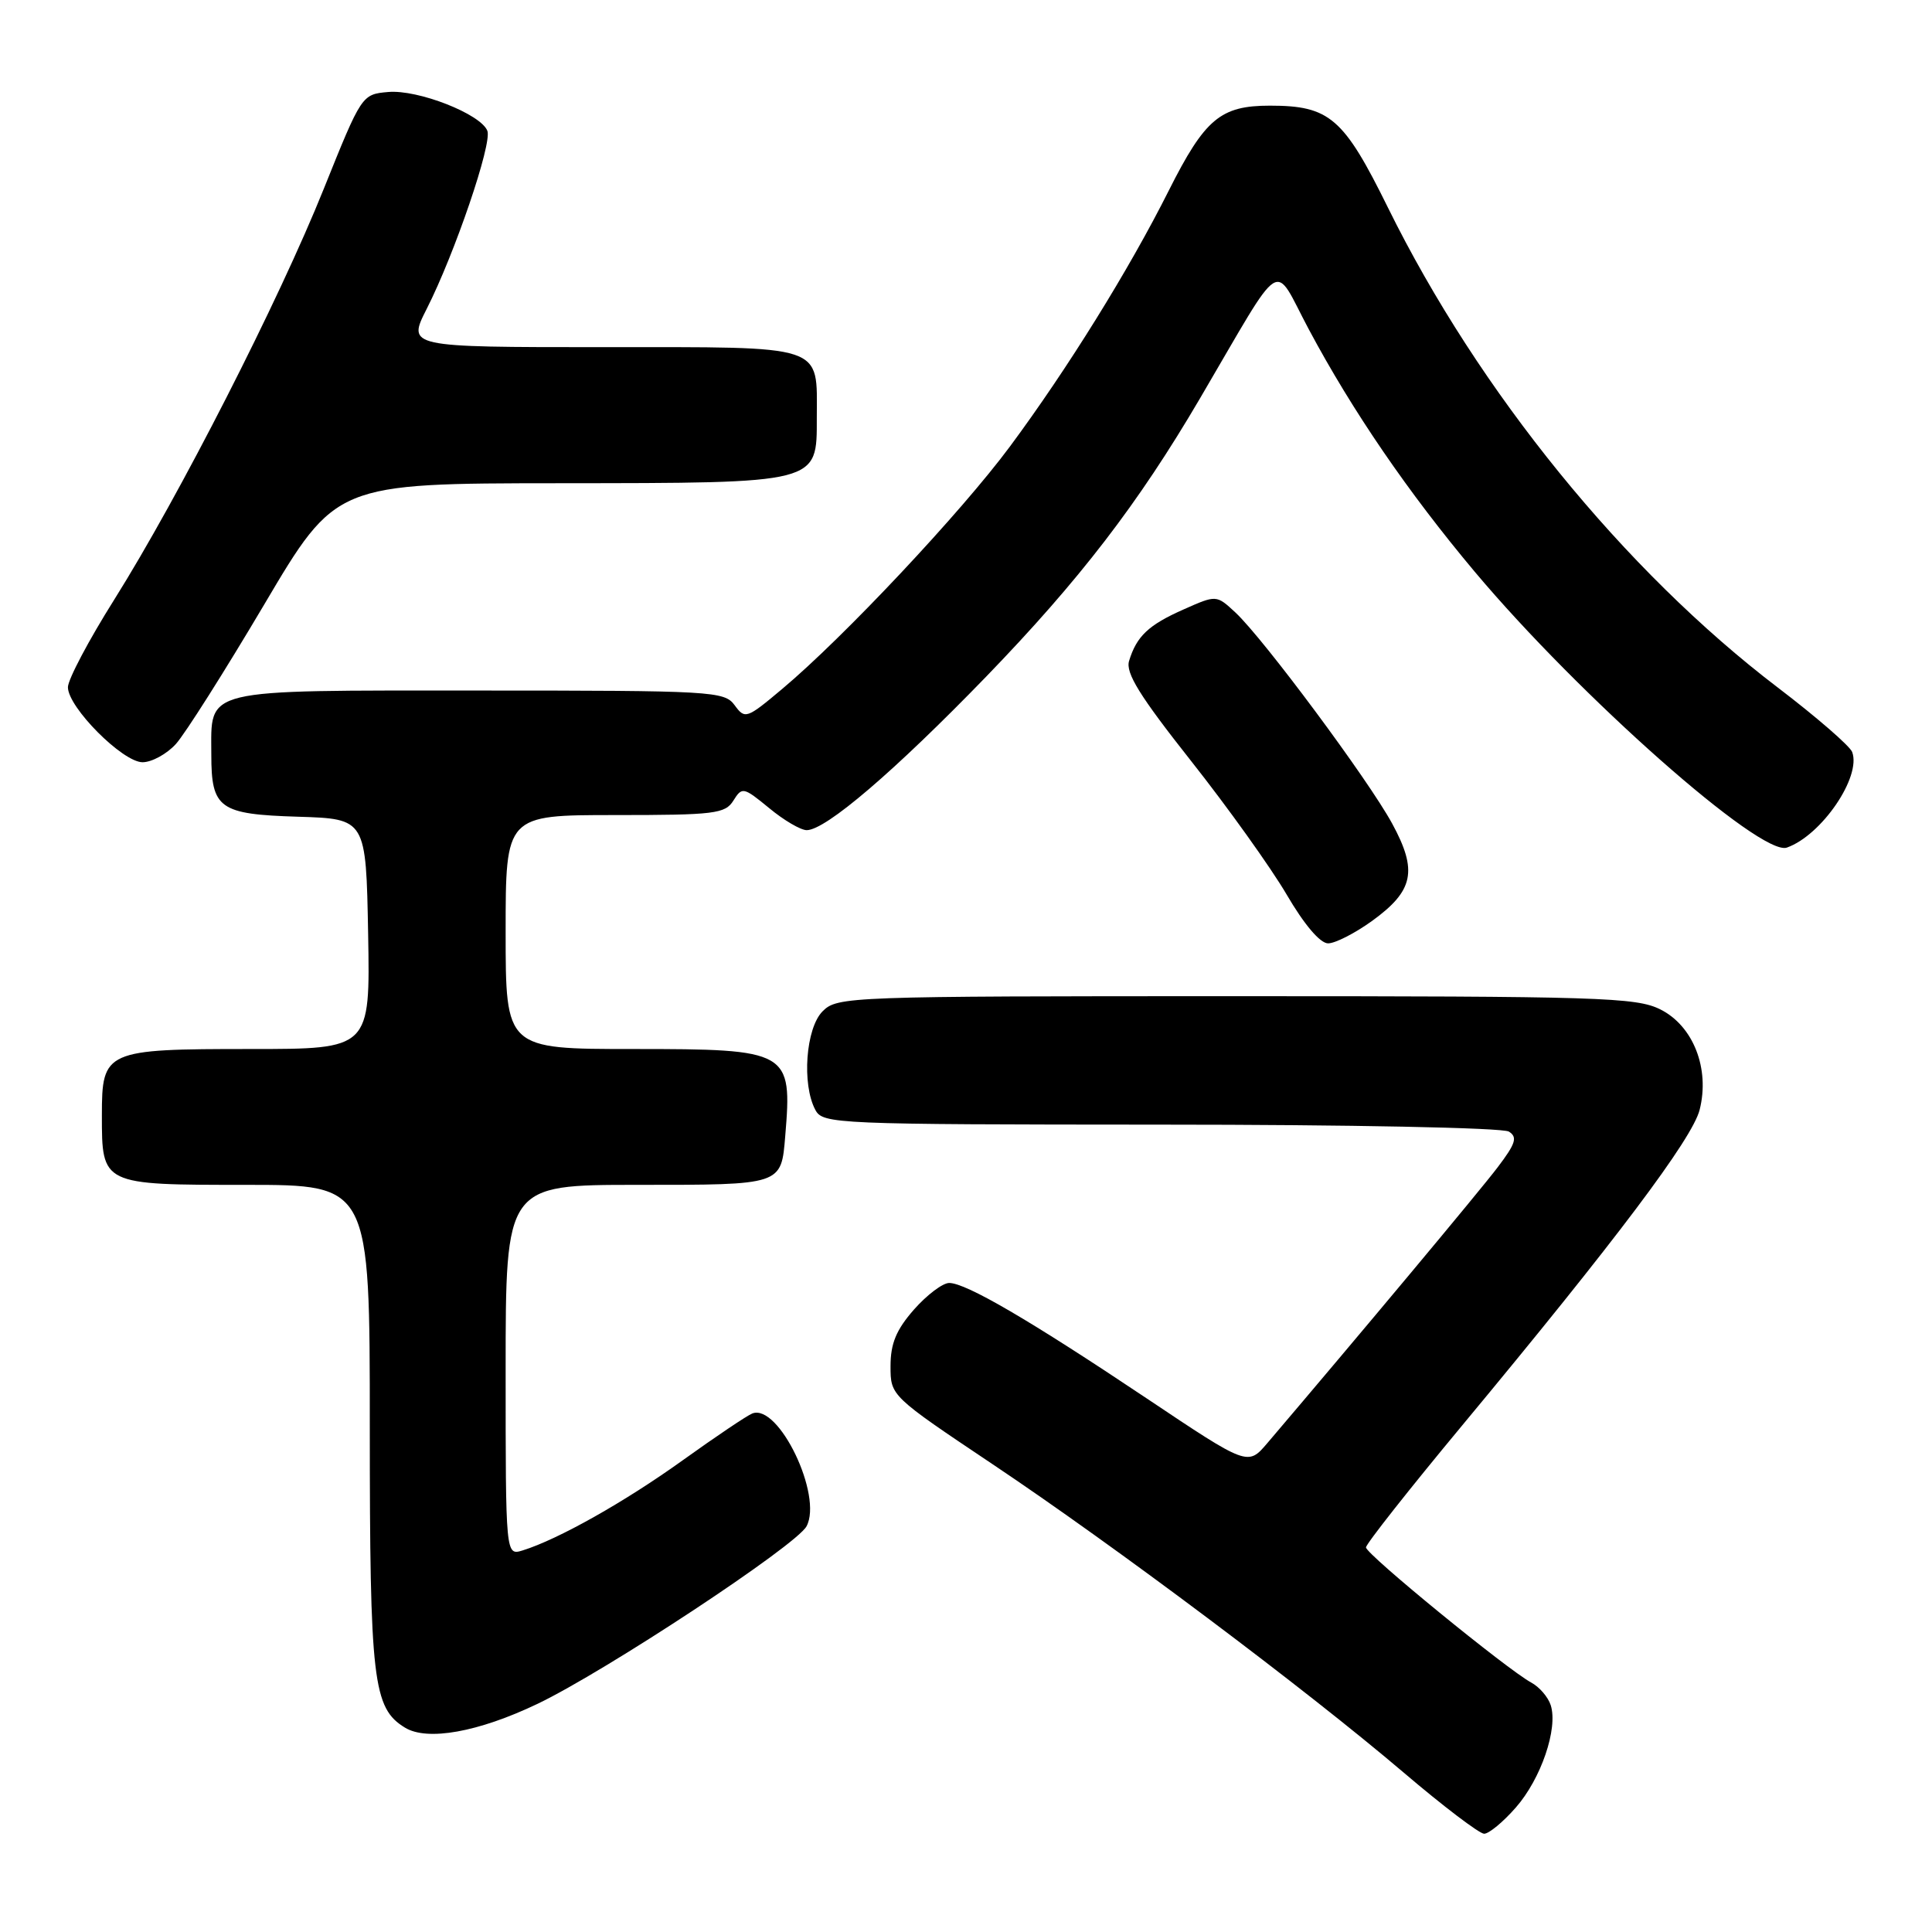 <?xml version="1.0" encoding="UTF-8" standalone="no"?>
<!DOCTYPE svg PUBLIC "-//W3C//DTD SVG 1.1//EN" "http://www.w3.org/Graphics/SVG/1.1/DTD/svg11.dtd" >
<svg xmlns="http://www.w3.org/2000/svg" xmlns:xlink="http://www.w3.org/1999/xlink" version="1.1" viewBox="0 0 256 256">
 <g >
 <path fill="currentColor"
d=" M 200.85 239.51 C 204.19 235.71 206.47 229.04 205.48 225.95 C 205.14 224.88 203.98 223.53 202.90 222.95 C 199.74 221.25 181.00 205.94 181.00 205.04 C 181.00 204.59 186.74 197.31 193.76 188.86 C 214.12 164.35 224.24 150.89 225.21 147.06 C 226.59 141.61 224.37 135.93 220.00 133.75 C 216.80 132.15 211.97 132.00 163.75 132.00 C 112.33 132.00 110.95 132.05 109.00 134.00 C 106.77 136.23 106.22 143.68 108.04 147.07 C 109.03 148.93 110.61 149.00 153.79 149.02 C 178.71 149.02 199.13 149.43 199.93 149.94 C 201.11 150.68 200.84 151.52 198.45 154.67 C 196.08 157.80 180.06 176.97 167.92 191.23 C 165.34 194.26 165.34 194.26 151.92 185.28 C 136.50 174.96 128.01 170.00 125.77 170.00 C 124.91 170.00 122.81 171.59 121.10 173.53 C 118.75 176.21 118.00 178.03 118.00 181.02 C 118.00 184.96 118.00 184.96 131.53 194.02 C 147.77 204.89 172.94 223.77 186.00 234.88 C 191.22 239.33 196.02 242.97 196.65 242.98 C 197.28 242.99 199.17 241.43 200.85 239.51 Z  M 71.22 225.77 C 80.27 221.44 105.51 204.78 106.87 202.24 C 109.05 198.17 103.18 185.95 99.69 187.29 C 99.01 187.55 94.86 190.34 90.47 193.49 C 82.80 199.00 73.96 203.98 69.25 205.44 C 67.00 206.13 67.00 206.13 67.00 181.57 C 67.00 157.00 67.00 157.00 84.46 157.00 C 103.70 157.00 103.51 157.06 104.05 150.50 C 104.99 139.23 104.59 139.00 83.93 139.00 C 67.00 139.00 67.00 139.00 67.00 123.50 C 67.00 108.00 67.00 108.00 81.49 108.00 C 94.69 108.00 96.09 107.83 97.18 106.08 C 98.33 104.24 98.51 104.28 101.92 107.08 C 103.86 108.69 106.10 110.00 106.89 110.00 C 109.41 110.00 118.50 102.22 130.66 89.67 C 143.01 76.90 150.82 66.75 159.01 52.78 C 170.35 33.46 168.58 34.58 173.43 43.65 C 179.22 54.49 186.60 65.26 195.41 75.76 C 209.29 92.28 233.32 113.53 236.77 112.31 C 241.37 110.69 246.67 102.92 245.42 99.64 C 245.11 98.84 240.68 95.00 235.59 91.12 C 215.21 75.60 195.92 51.86 183.91 27.51 C 178.04 15.60 176.18 14.00 168.27 14.00 C 161.73 14.00 159.66 15.73 154.88 25.23 C 149.60 35.75 141.44 48.89 133.81 59.18 C 127.33 67.91 111.77 84.48 103.63 91.30 C 98.93 95.25 98.71 95.32 97.34 93.44 C 95.98 91.59 94.45 91.50 63.38 91.50 C 26.37 91.50 28.00 91.11 28.00 100.00 C 28.00 107.15 29.05 107.90 39.50 108.22 C 48.50 108.50 48.50 108.50 48.78 123.75 C 49.05 139.00 49.05 139.00 33.22 139.00 C 13.92 139.00 13.50 139.19 13.50 147.77 C 13.50 157.02 13.46 157.00 32.62 157.00 C 49.00 157.00 49.00 157.00 49.00 189.03 C 49.00 222.77 49.42 226.33 53.66 228.92 C 56.61 230.73 63.38 229.52 71.22 225.77 Z  M 181.83 122.01 C 187.33 118.02 187.87 115.38 184.47 109.13 C 181.33 103.35 167.40 84.60 163.70 81.16 C 161.18 78.82 161.18 78.82 156.84 80.75 C 152.18 82.81 150.61 84.30 149.61 87.57 C 149.12 89.17 151.02 92.22 157.83 100.84 C 162.70 107.00 168.39 114.96 170.48 118.52 C 172.81 122.51 174.92 125.00 175.98 125.00 C 176.93 125.00 179.56 123.65 181.83 122.01 Z  M 23.30 98.59 C 24.51 97.26 29.77 88.95 35.00 80.12 C 44.50 64.05 44.50 64.05 74.14 64.03 C 108.72 64.00 108.23 64.12 108.23 55.35 C 108.23 45.52 109.68 46.00 79.95 46.00 C 53.97 46.00 53.97 46.00 56.54 40.93 C 60.27 33.57 65.22 19.03 64.58 17.34 C 63.72 15.11 55.38 11.84 51.44 12.19 C 47.94 12.50 47.92 12.54 42.91 25.00 C 36.96 39.83 23.71 65.80 15.14 79.45 C 11.76 84.82 9.00 90.04 9.00 91.06 C 9.00 93.72 16.25 101.00 18.89 101.00 C 20.10 101.00 22.09 99.92 23.30 98.59 Z "/>
</g>
</svg>